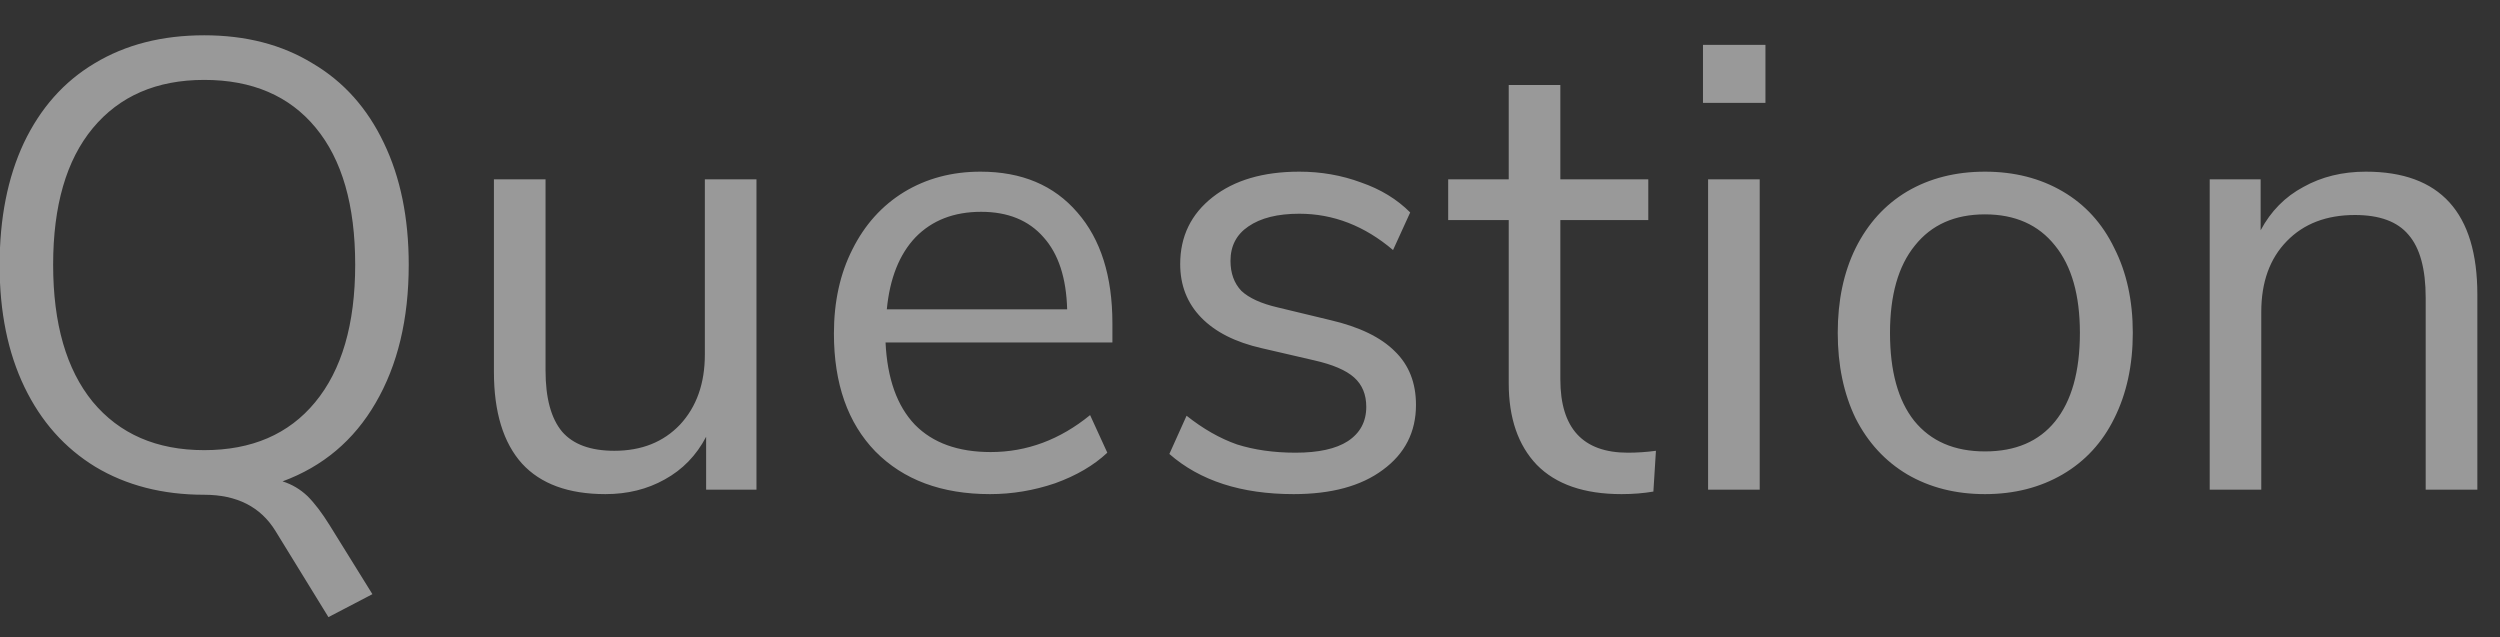 <svg width="51" height="13" viewBox="0 0 51 13" fill="none" xmlns="http://www.w3.org/2000/svg">
<rect x="0" y="0" width="51" height="13" fill="#333333" stroke="none"/>
<path d="M5.764 9.82C5.955 9.88 6.124 9.98 6.271 10.119C6.419 10.266 6.57 10.465 6.726 10.717L7.597 12.121L6.7 12.589L5.621 10.834C5.318 10.34 4.833 10.093 4.165 10.093C3.316 10.093 2.575 9.902 1.942 9.521C1.318 9.139 0.837 8.598 0.499 7.896C0.161 7.194 -0.008 6.366 -0.008 5.413C-0.008 4.451 0.157 3.619 0.486 2.917C0.824 2.206 1.305 1.664 1.929 1.292C2.562 0.91 3.307 0.72 4.165 0.72C5.015 0.72 5.751 0.91 6.375 1.292C7.008 1.664 7.493 2.206 7.831 2.917C8.169 3.619 8.338 4.446 8.338 5.4C8.338 6.509 8.113 7.449 7.662 8.221C7.22 8.983 6.588 9.516 5.764 9.82ZM1.084 5.4C1.084 6.604 1.353 7.536 1.89 8.195C2.436 8.853 3.195 9.183 4.165 9.183C5.136 9.183 5.89 8.858 6.427 8.208C6.973 7.549 7.246 6.613 7.246 5.4C7.246 4.186 6.978 3.255 6.44 2.605C5.903 1.955 5.145 1.63 4.165 1.63C3.195 1.63 2.436 1.959 1.89 2.618C1.353 3.268 1.084 4.195 1.084 5.4ZM15.432 3.658V9.989H14.405V8.91C14.206 9.291 13.924 9.581 13.56 9.781C13.205 9.98 12.802 10.08 12.351 10.08C11.597 10.08 11.029 9.872 10.648 9.456C10.267 9.031 10.076 8.407 10.076 7.584V3.658H11.129V7.558C11.129 8.121 11.242 8.537 11.467 8.806C11.692 9.066 12.048 9.196 12.533 9.196C13.088 9.196 13.534 9.018 13.872 8.663C14.21 8.299 14.379 7.822 14.379 7.233V3.658H15.432ZM22.693 6.986H18.065C18.1 7.722 18.299 8.281 18.663 8.663C19.027 9.035 19.543 9.222 20.21 9.222C20.947 9.222 21.623 8.97 22.238 8.468L22.589 9.235C22.312 9.495 21.956 9.703 21.523 9.859C21.09 10.006 20.648 10.08 20.197 10.08C19.209 10.08 18.429 9.789 17.857 9.209C17.294 8.628 17.012 7.826 17.012 6.804C17.012 6.154 17.138 5.582 17.389 5.088C17.64 4.585 17.991 4.195 18.442 3.918C18.901 3.64 19.421 3.502 20.002 3.502C20.843 3.502 21.501 3.779 21.978 4.334C22.455 4.88 22.693 5.634 22.693 6.596V6.986ZM20.015 4.321C19.46 4.321 19.014 4.494 18.676 4.841C18.347 5.187 18.152 5.677 18.091 6.31H21.77C21.753 5.668 21.592 5.179 21.289 4.841C20.986 4.494 20.561 4.321 20.015 4.321ZM26.39 10.08C25.323 10.08 24.479 9.807 23.855 9.261L24.206 8.481C24.544 8.749 24.886 8.944 25.233 9.066C25.588 9.178 25.986 9.235 26.428 9.235C26.896 9.235 27.252 9.157 27.494 9.001C27.746 8.836 27.872 8.602 27.872 8.299C27.872 8.047 27.789 7.848 27.625 7.701C27.46 7.553 27.187 7.436 26.805 7.35L25.739 7.103C25.202 6.981 24.791 6.773 24.505 6.479C24.218 6.184 24.076 5.82 24.076 5.387C24.076 4.823 24.297 4.368 24.738 4.022C25.18 3.675 25.77 3.502 26.506 3.502C26.948 3.502 27.369 3.575 27.767 3.723C28.166 3.861 28.5 4.065 28.768 4.334L28.418 5.101C27.837 4.607 27.2 4.36 26.506 4.36C26.064 4.36 25.718 4.446 25.466 4.62C25.224 4.784 25.102 5.018 25.102 5.322C25.102 5.573 25.176 5.777 25.323 5.933C25.48 6.08 25.727 6.193 26.064 6.271L27.143 6.531C27.733 6.669 28.171 6.882 28.456 7.168C28.742 7.445 28.886 7.809 28.886 8.26C28.886 8.814 28.66 9.256 28.209 9.586C27.767 9.915 27.161 10.08 26.39 10.08ZM33.209 9.235C33.4 9.235 33.59 9.222 33.781 9.196L33.729 10.028C33.53 10.062 33.313 10.08 33.079 10.08C32.316 10.08 31.74 9.88 31.35 9.482C30.969 9.083 30.778 8.528 30.778 7.818V4.49H29.543V3.658H30.778V1.734H31.831V3.658H33.625V4.49H31.831V7.74C31.831 8.736 32.29 9.235 33.209 9.235ZM34.845 3.658H35.898V9.989H34.845V3.658ZM36.015 0.915V2.098H34.741V0.915H36.015ZM40.493 10.08C39.895 10.08 39.366 9.945 38.907 9.677C38.456 9.408 38.105 9.027 37.854 8.533C37.611 8.03 37.49 7.449 37.49 6.791C37.49 6.132 37.611 5.556 37.854 5.062C38.105 4.559 38.456 4.173 38.907 3.905C39.366 3.636 39.895 3.502 40.493 3.502C41.091 3.502 41.619 3.636 42.079 3.905C42.538 4.173 42.889 4.559 43.132 5.062C43.383 5.556 43.509 6.132 43.509 6.791C43.509 7.449 43.383 8.03 43.132 8.533C42.889 9.027 42.538 9.408 42.079 9.677C41.619 9.945 41.091 10.08 40.493 10.08ZM40.493 9.209C41.117 9.209 41.593 9.005 41.923 8.598C42.261 8.182 42.43 7.579 42.43 6.791C42.43 6.019 42.261 5.426 41.923 5.01C41.585 4.585 41.108 4.373 40.493 4.373C39.877 4.373 39.401 4.585 39.063 5.01C38.725 5.426 38.556 6.019 38.556 6.791C38.556 7.571 38.72 8.169 39.05 8.585C39.388 9.001 39.869 9.209 40.493 9.209ZM48.263 3.502C49.779 3.502 50.538 4.338 50.538 6.011V9.989H49.484V6.076C49.484 5.486 49.367 5.057 49.133 4.789C48.908 4.52 48.544 4.386 48.041 4.386C47.461 4.386 46.997 4.563 46.651 4.919C46.304 5.274 46.13 5.755 46.13 6.362V9.989H45.078V3.658H46.117V4.698C46.325 4.308 46.616 4.013 46.989 3.814C47.361 3.606 47.786 3.502 48.263 3.502Z" fill="white" fill-opacity="0.5"/>
</svg>
